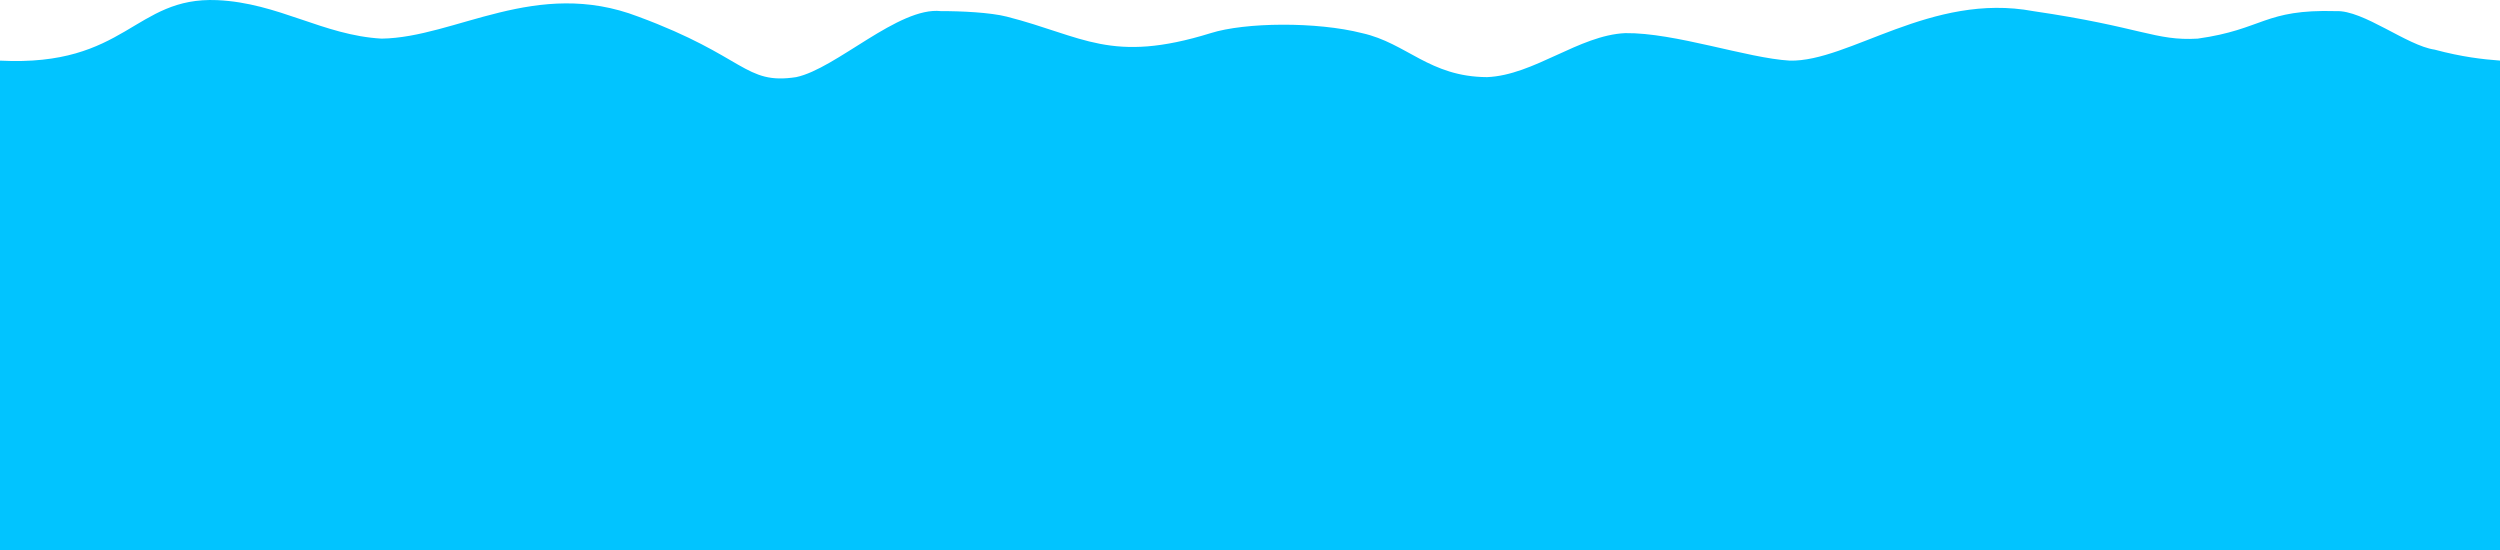 <?xml version="1.0" encoding="UTF-8" standalone="no"?>
<svg
   xmlns:dc="http://purl.org/dc/elements/1.1/"
   xmlns:cc="http://creativecommons.org/ns#"
   xmlns:rdf="http://www.w3.org/1999/02/22-rdf-syntax-ns#"
   xmlns:svg="http://www.w3.org/2000/svg"
   xmlns="http://www.w3.org/2000/svg"
   xmlns:sodipodi="http://sodipodi.sourceforge.net/DTD/sodipodi-0.dtd"
   xmlns:inkscape="http://www.inkscape.org/namespaces/inkscape"
   width="500"
   height="110"
   viewBox="0 0 500 110"
   version="1.1"
   id="svg10"
   sodipodi:docname="water_front.svg"
   inkscape:version="0.92.1 r15371">
  <sodipodi:namedview
     pagecolor="#ffffff"
     bordercolor="#666666"
     borderopacity="1"
     objecttolerance="10"
     gridtolerance="10"
     guidetolerance="10"
     inkscape:pageopacity="0"
     inkscape:pageshadow="2"
     inkscape:window-width="1920"
     inkscape:window-height="1052"
     id="namedview12"
     showgrid="false"
     inkscape:zoom="1.0973684"
     inkscape:cx="191.82254"
     inkscape:cy="49.999995"
     inkscape:window-x="0"
     inkscape:window-y="0"
     inkscape:window-maximized="1"
     inkscape:current-layer="svg10" />
  <!-- Generator: Sketch 46.2 (44496) - http://www.bohemiancoding.com/sketch -->
  <title
     id="title2">water_front</title>
  <desc
     id="desc4">Created with Sketch.</desc>
  <defs
     id="defs6" />
  <g
     id="对话框"
     transform="matrix(1.316,0,0,1.1,0,0.026)"
     style="fill:none;fill-rule:evenodd;stroke:none;stroke-width:1">
    <path
       d="M 380,100 V 11 C 377.291,10.76 374.139,10.327 370,9 365.809,8.283 359.155,1.762 355,2 344.041,1.616 344.003,5.326 334,7 327.546,7.457 325.452,4.888 309,2 293.5,-1.451 281.012,11.254 272,11 265.526,10.553 254.556,5.891 247,6 239.977,6.376 233.125,13.648 226,14 217.219,13.945 213.81,7.813 207,6 200.109,3.895 189.232,4.021 184,6 168.81,11.634 164.646,6.556 153,3 150.525,2.242 146.022,1.983 143,2 136.578,1.145 127.09,12.46 121,14 113.135,15.437 113.391,10.248 97,3 81.48,-4.122 69.25,6.804 58,7 49.087,6.402 42.36,0.505 33,0 20.362,-0.64 19.233,12.169 0,11 v 89 z"
       id="water_front"
       inkscape:connector-curvature="0"
       style="fill:#01c4ff" />
  </g>
</svg>

